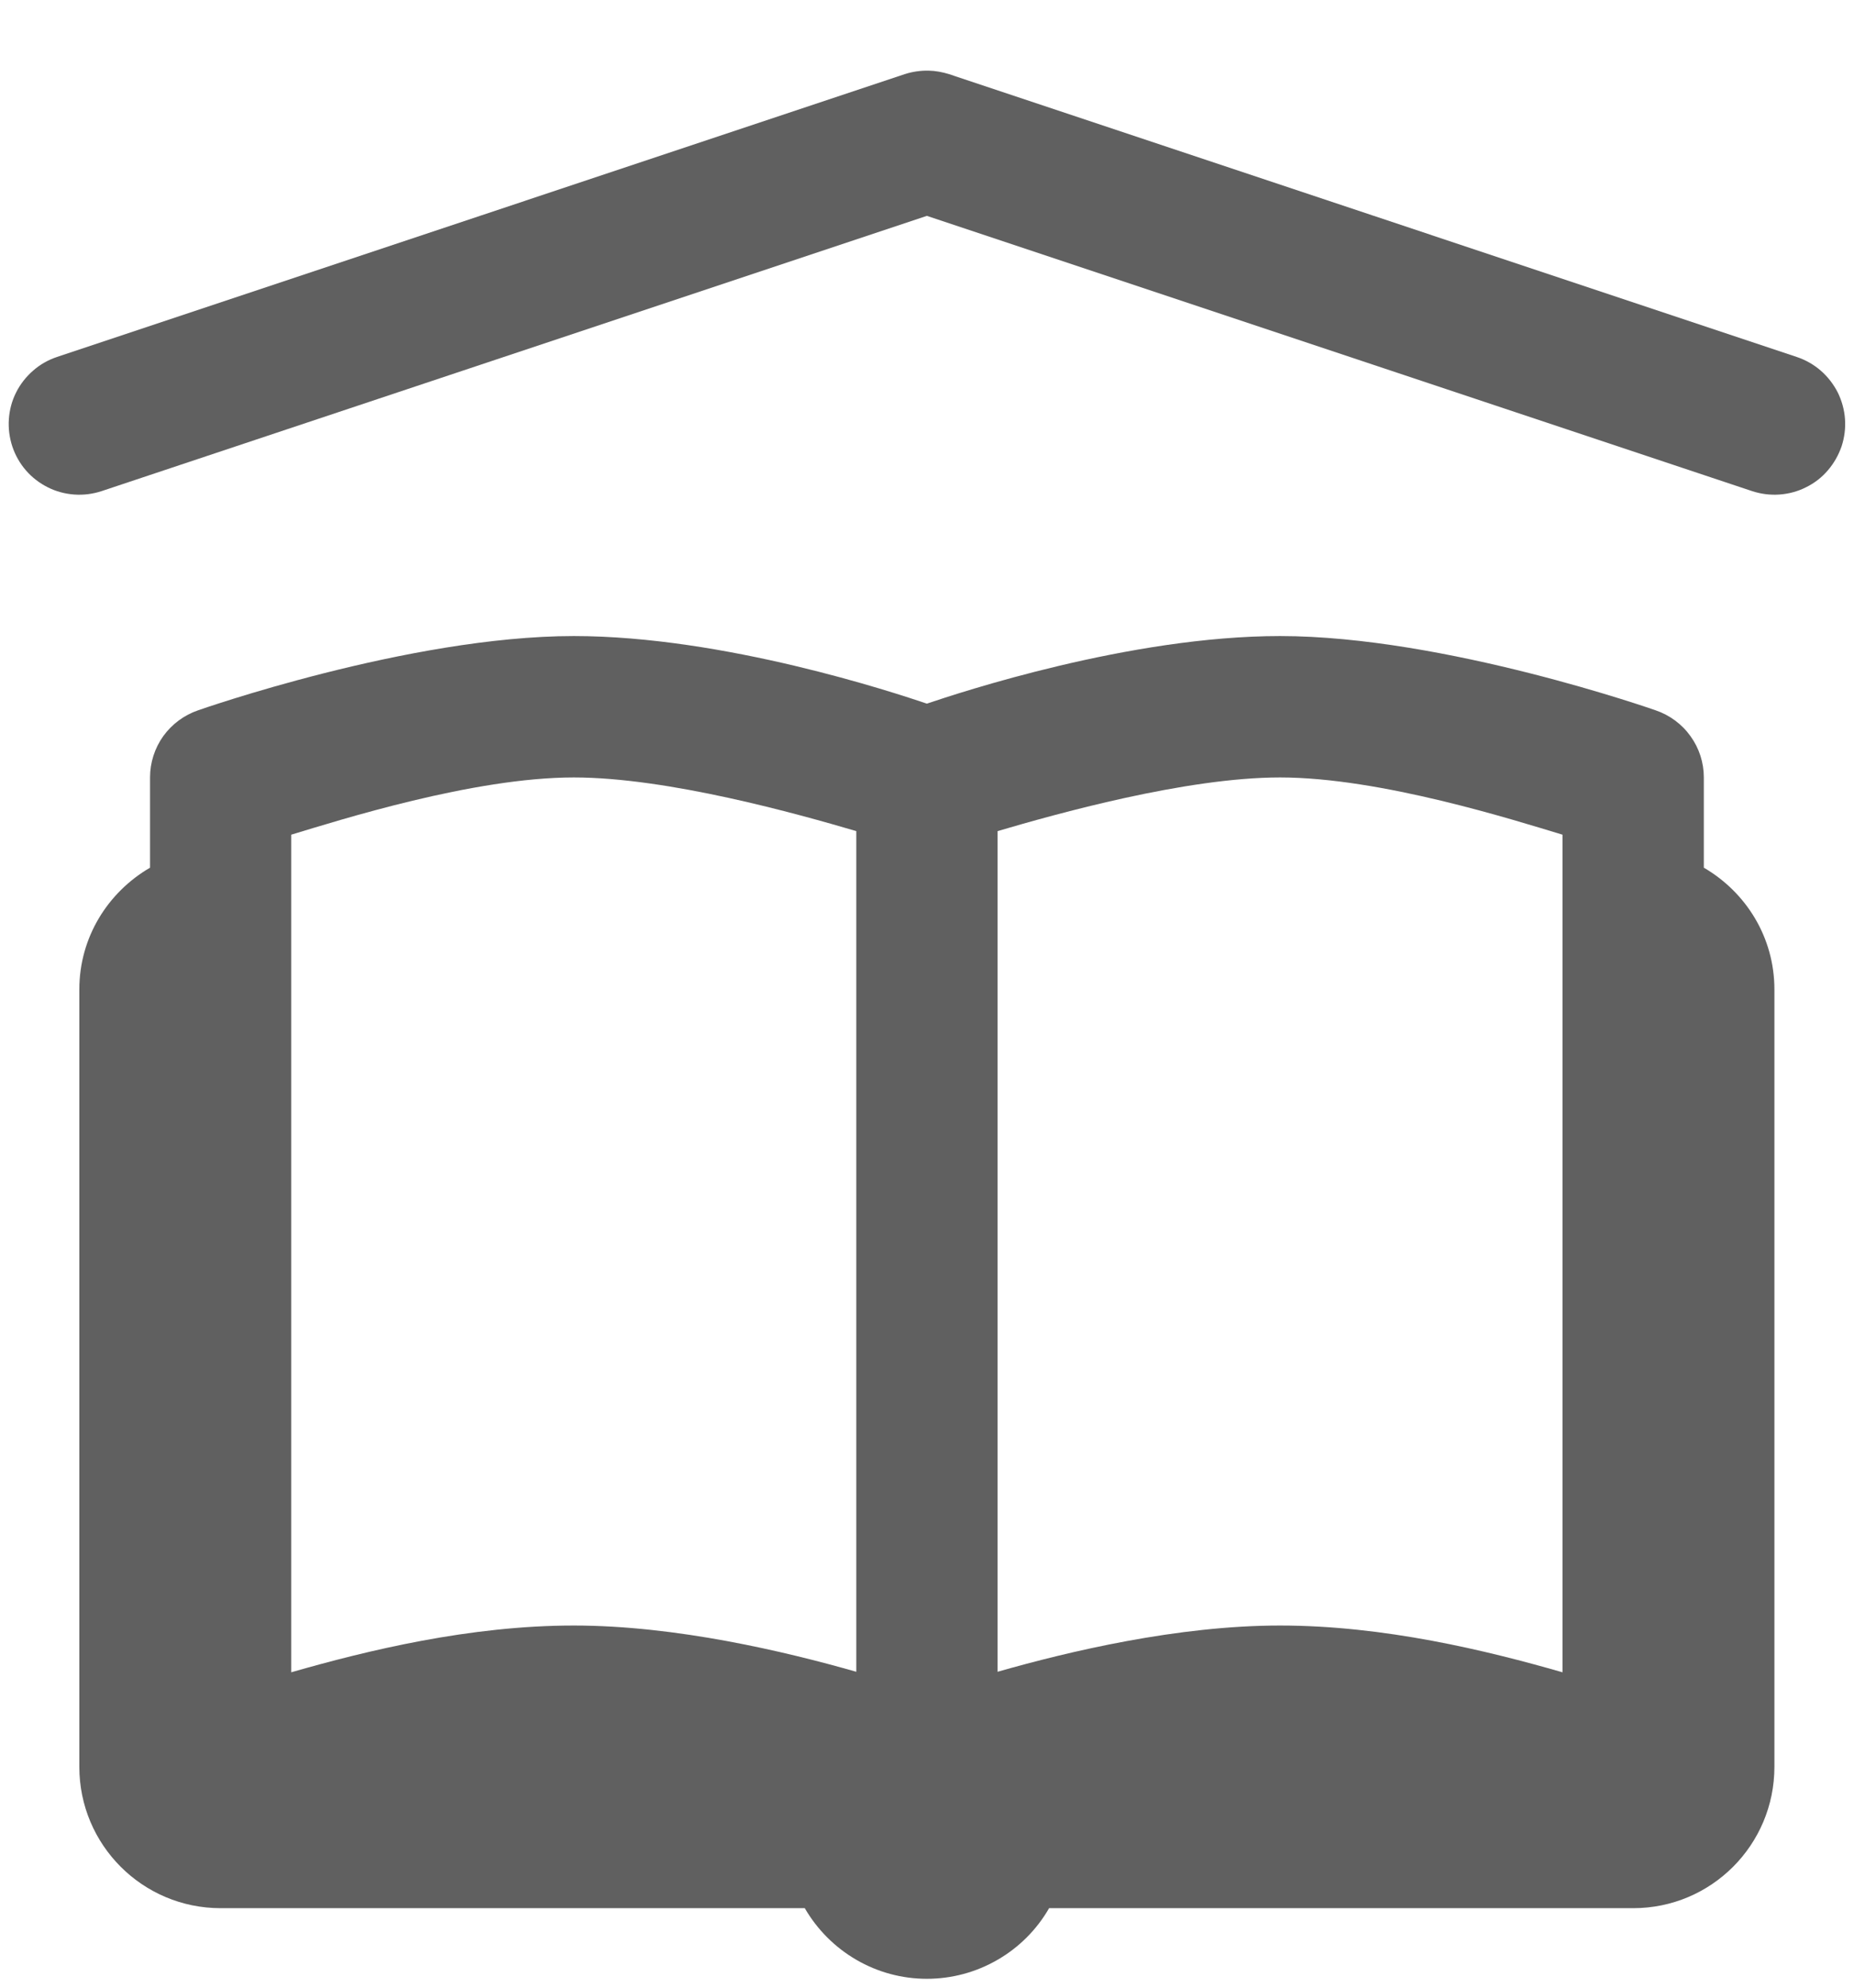<svg width="14" height="15" viewBox="0 0 14 15" fill="none" xmlns="http://www.w3.org/2000/svg">
<path d="M7.011 0.533C6.95 0.532 6.889 0.541 6.83 0.56L0.43 2.694C0.364 2.716 0.302 2.751 0.25 2.797C0.197 2.843 0.153 2.899 0.122 2.961C0.09 3.024 0.072 3.092 0.067 3.162C0.062 3.232 0.071 3.302 0.093 3.369C0.115 3.435 0.15 3.497 0.196 3.55C0.242 3.603 0.298 3.646 0.36 3.677C0.423 3.709 0.491 3.727 0.561 3.732C0.631 3.737 0.701 3.728 0.768 3.706L6.999 1.629L13.23 3.706C13.297 3.728 13.367 3.737 13.437 3.732C13.507 3.727 13.575 3.709 13.638 3.677C13.701 3.646 13.757 3.603 13.802 3.55C13.848 3.497 13.883 3.435 13.906 3.369C13.928 3.302 13.937 3.232 13.932 3.162C13.927 3.092 13.908 3.024 13.877 2.961C13.845 2.899 13.802 2.843 13.749 2.797C13.696 2.751 13.634 2.716 13.568 2.694L7.168 0.56C7.117 0.544 7.064 0.534 7.011 0.533ZM4.333 4.8C3.088 4.8 1.497 5.36 1.497 5.36C1.391 5.396 1.299 5.464 1.233 5.555C1.168 5.646 1.133 5.755 1.133 5.867V6.548C0.815 6.733 0.599 7.073 0.599 7.467V13.333C0.599 13.923 1.077 14.4 1.666 14.4H6.077C6.171 14.562 6.305 14.696 6.467 14.79C6.629 14.884 6.812 14.933 6.999 14.933C7.186 14.933 7.37 14.884 7.532 14.79C7.694 14.697 7.829 14.562 7.922 14.4H12.333C12.922 14.4 13.399 13.923 13.399 13.333V7.467C13.399 7.073 13.184 6.733 12.866 6.548V5.867C12.866 5.755 12.831 5.646 12.765 5.555C12.7 5.464 12.607 5.396 12.501 5.36C12.501 5.36 10.91 4.8 9.666 4.8C8.532 4.8 7.243 5.228 6.999 5.31C6.756 5.228 5.467 4.8 4.333 4.8ZM4.333 5.867C5.044 5.867 6.027 6.143 6.466 6.272V12.616C5.929 12.463 5.106 12.267 4.333 12.267C3.548 12.267 2.774 12.455 2.199 12.62V6.299C2.558 6.191 3.573 5.867 4.333 5.867ZM9.666 5.867C10.425 5.867 11.44 6.191 11.799 6.299V12.62C11.225 12.455 10.451 12.267 9.666 12.267C8.892 12.267 8.069 12.463 7.533 12.616V6.272C7.972 6.143 8.954 5.867 9.666 5.867Z" fill="#606060"/>
</svg>
